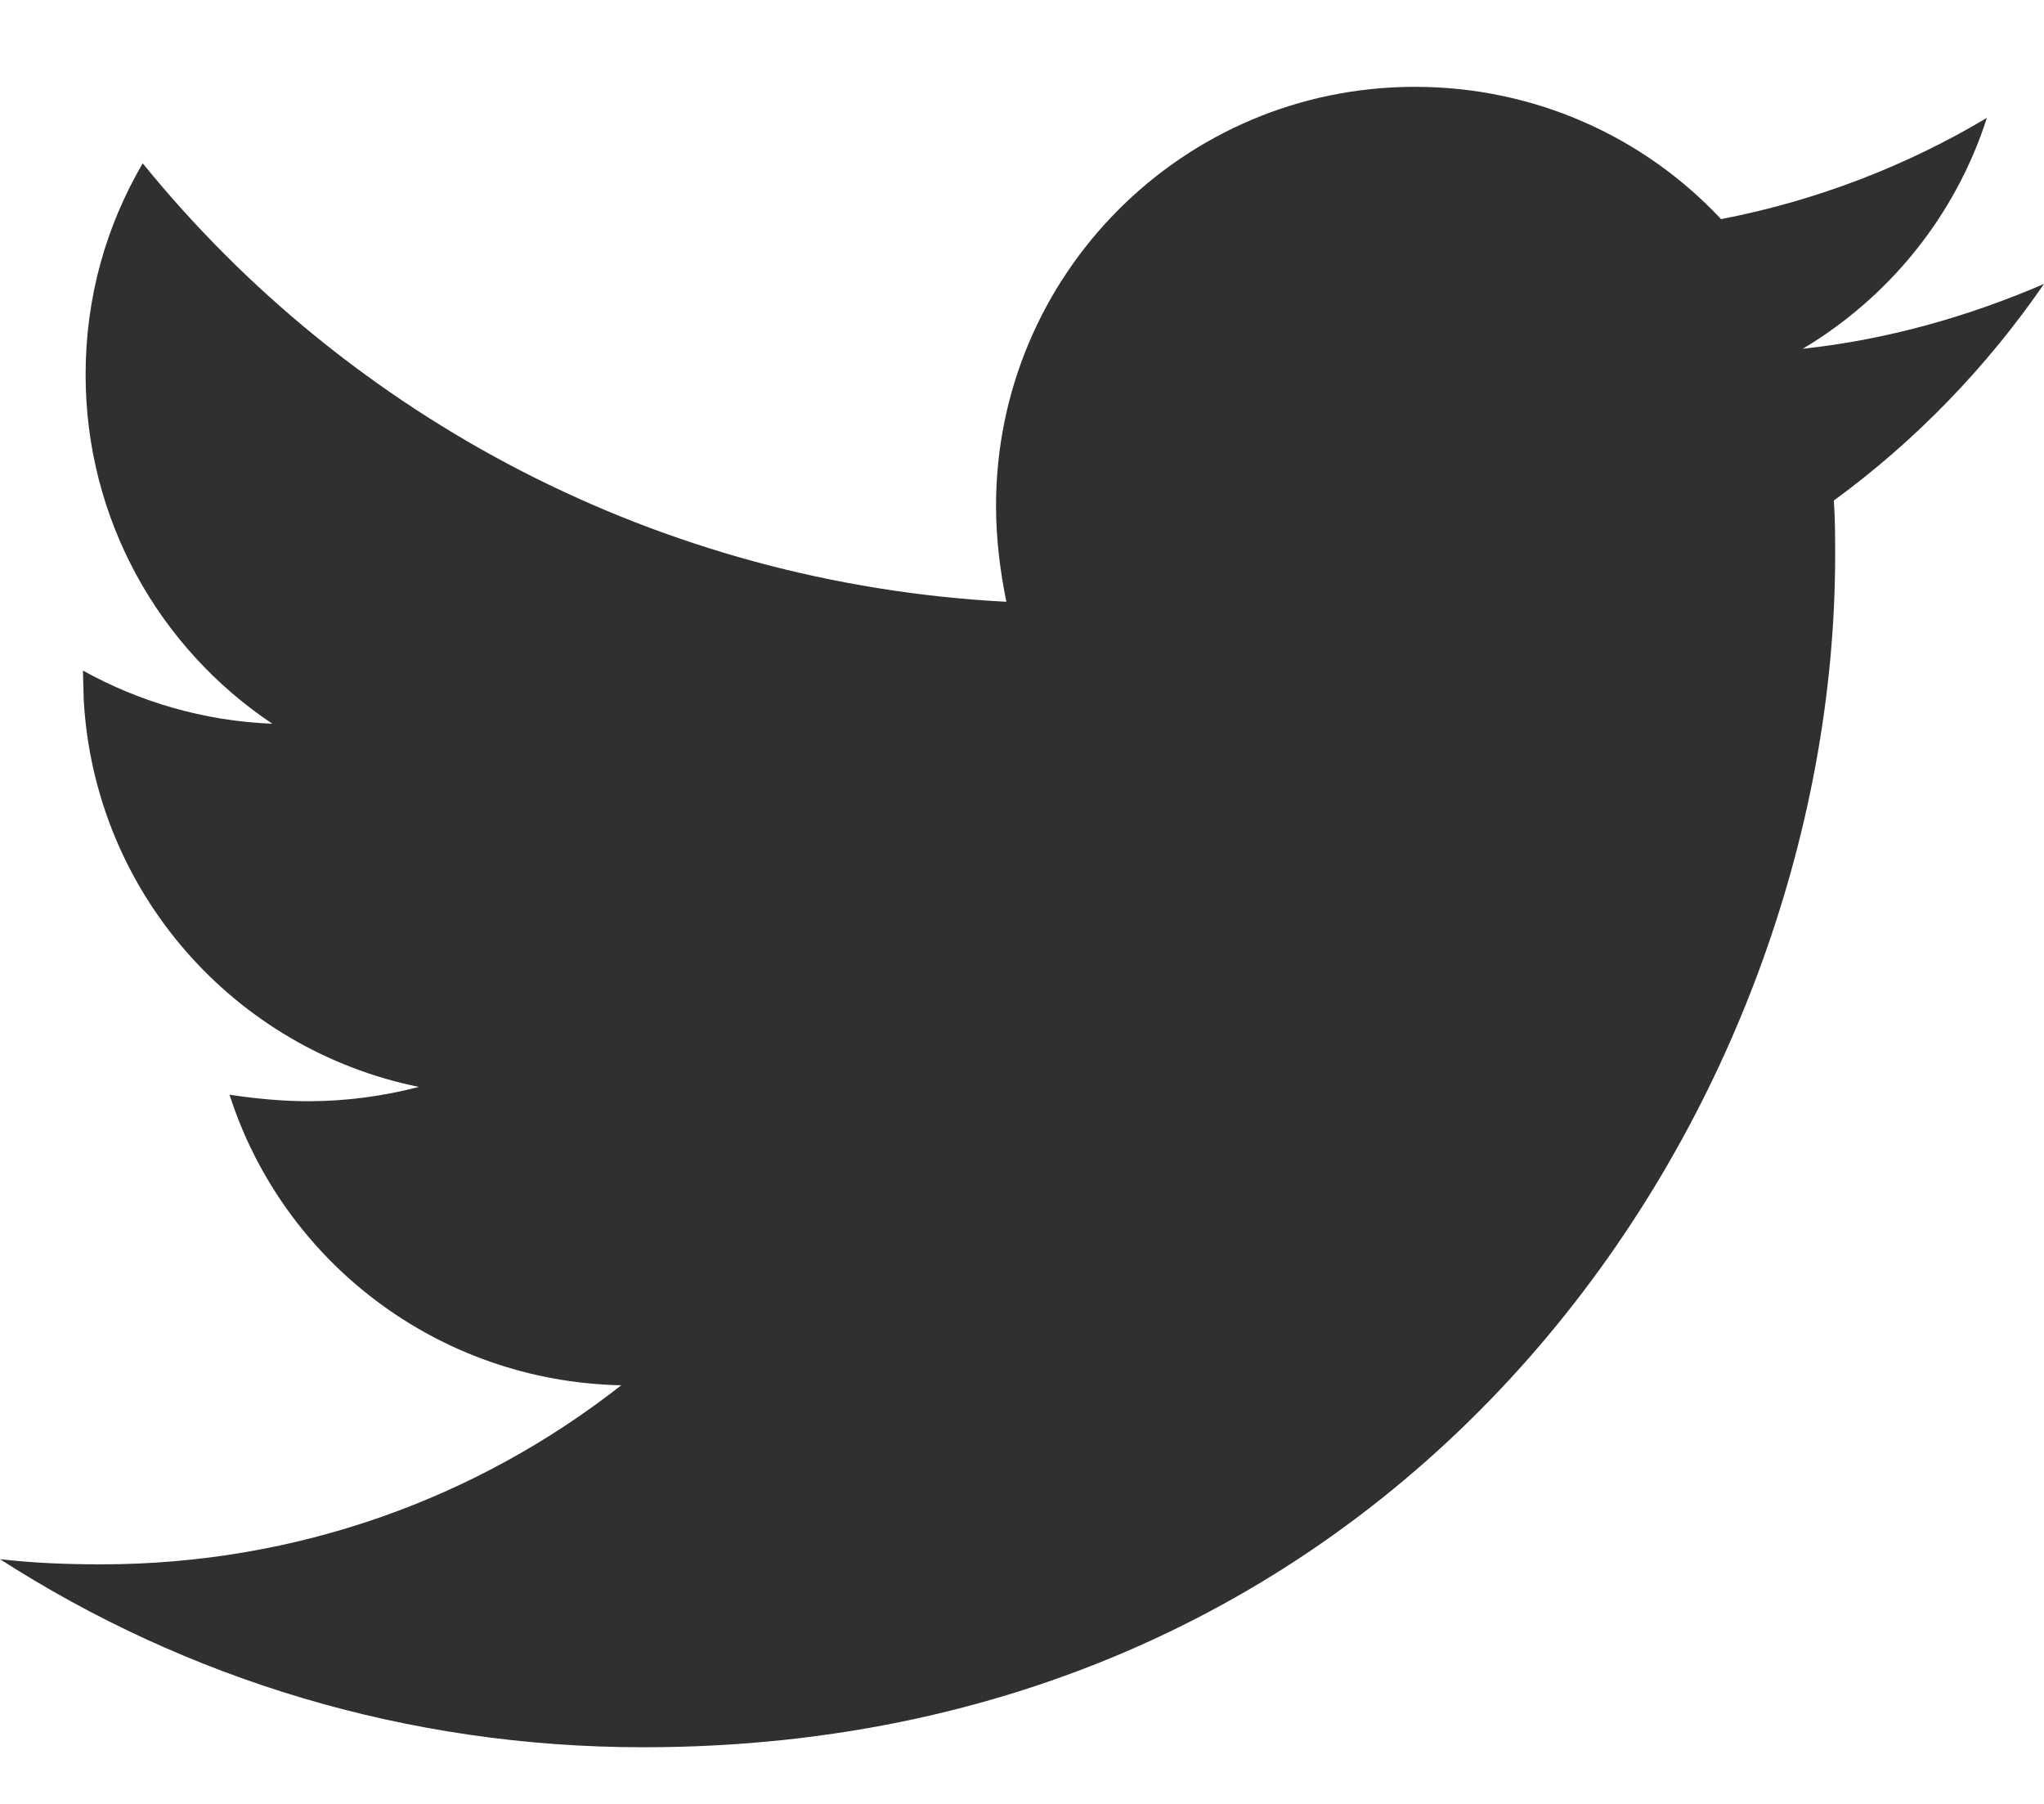 <?xml version="1.0" encoding="UTF-8"?>
<svg width="17px" height="15px" viewBox="0 0 17 15" version="1.1" xmlns="http://www.w3.org/2000/svg" xmlns:xlink="http://www.w3.org/1999/xlink">
    <!-- Generator: Sketch 58 (84663) - https://sketch.com -->
    <title>icon-twetter</title>
    <desc>Created with Sketch.</desc>
    <g id="Specs" stroke="none" stroke-width="1" fill="none" fill-rule="evenodd">
        <g id="Desktop-1360" transform="translate(-552, -201)" fill="#303030" fill-rule="nonzero">
            <g id="Group-16" transform="translate(456, 190)">
                <g id="Group-12" transform="translate(71, 0)">
                    <path d="M40.252,15.162 C40.263,15.313 40.263,15.465 40.263,15.616 C40.263,20.221 36.758,25.529 30.35,25.529 C28.376,25.529 26.543,24.957 25,23.965 C25.28,23.997 25.55,24.008 25.841,24.008 C27.47,24.008 28.97,23.458 30.167,22.519 C28.635,22.487 27.352,21.484 26.909,20.103 C27.125,20.135 27.341,20.157 27.567,20.157 C27.88,20.157 28.193,20.114 28.484,20.038 C26.949,19.727 25.783,18.418 25.696,16.813 L25.69,16.576 C26.154,16.834 26.694,16.996 27.265,17.018 C26.327,16.392 25.712,15.324 25.712,14.116 C25.712,13.469 25.884,12.876 26.187,12.358 C27.902,14.472 30.48,15.853 33.37,16.004 C33.317,15.745 33.284,15.475 33.284,15.206 C33.284,13.286 34.838,11.722 36.768,11.722 C37.771,11.722 38.678,12.142 39.314,12.822 C40.101,12.671 40.856,12.38 41.525,11.98 C41.266,12.789 40.716,13.469 39.994,13.9 C40.695,13.825 41.374,13.631 42,13.361 C41.525,14.051 40.932,14.666 40.252,15.162 Z" id="icon-twetter"></path>
                </g>
            </g>
        </g>
    </g>
</svg>